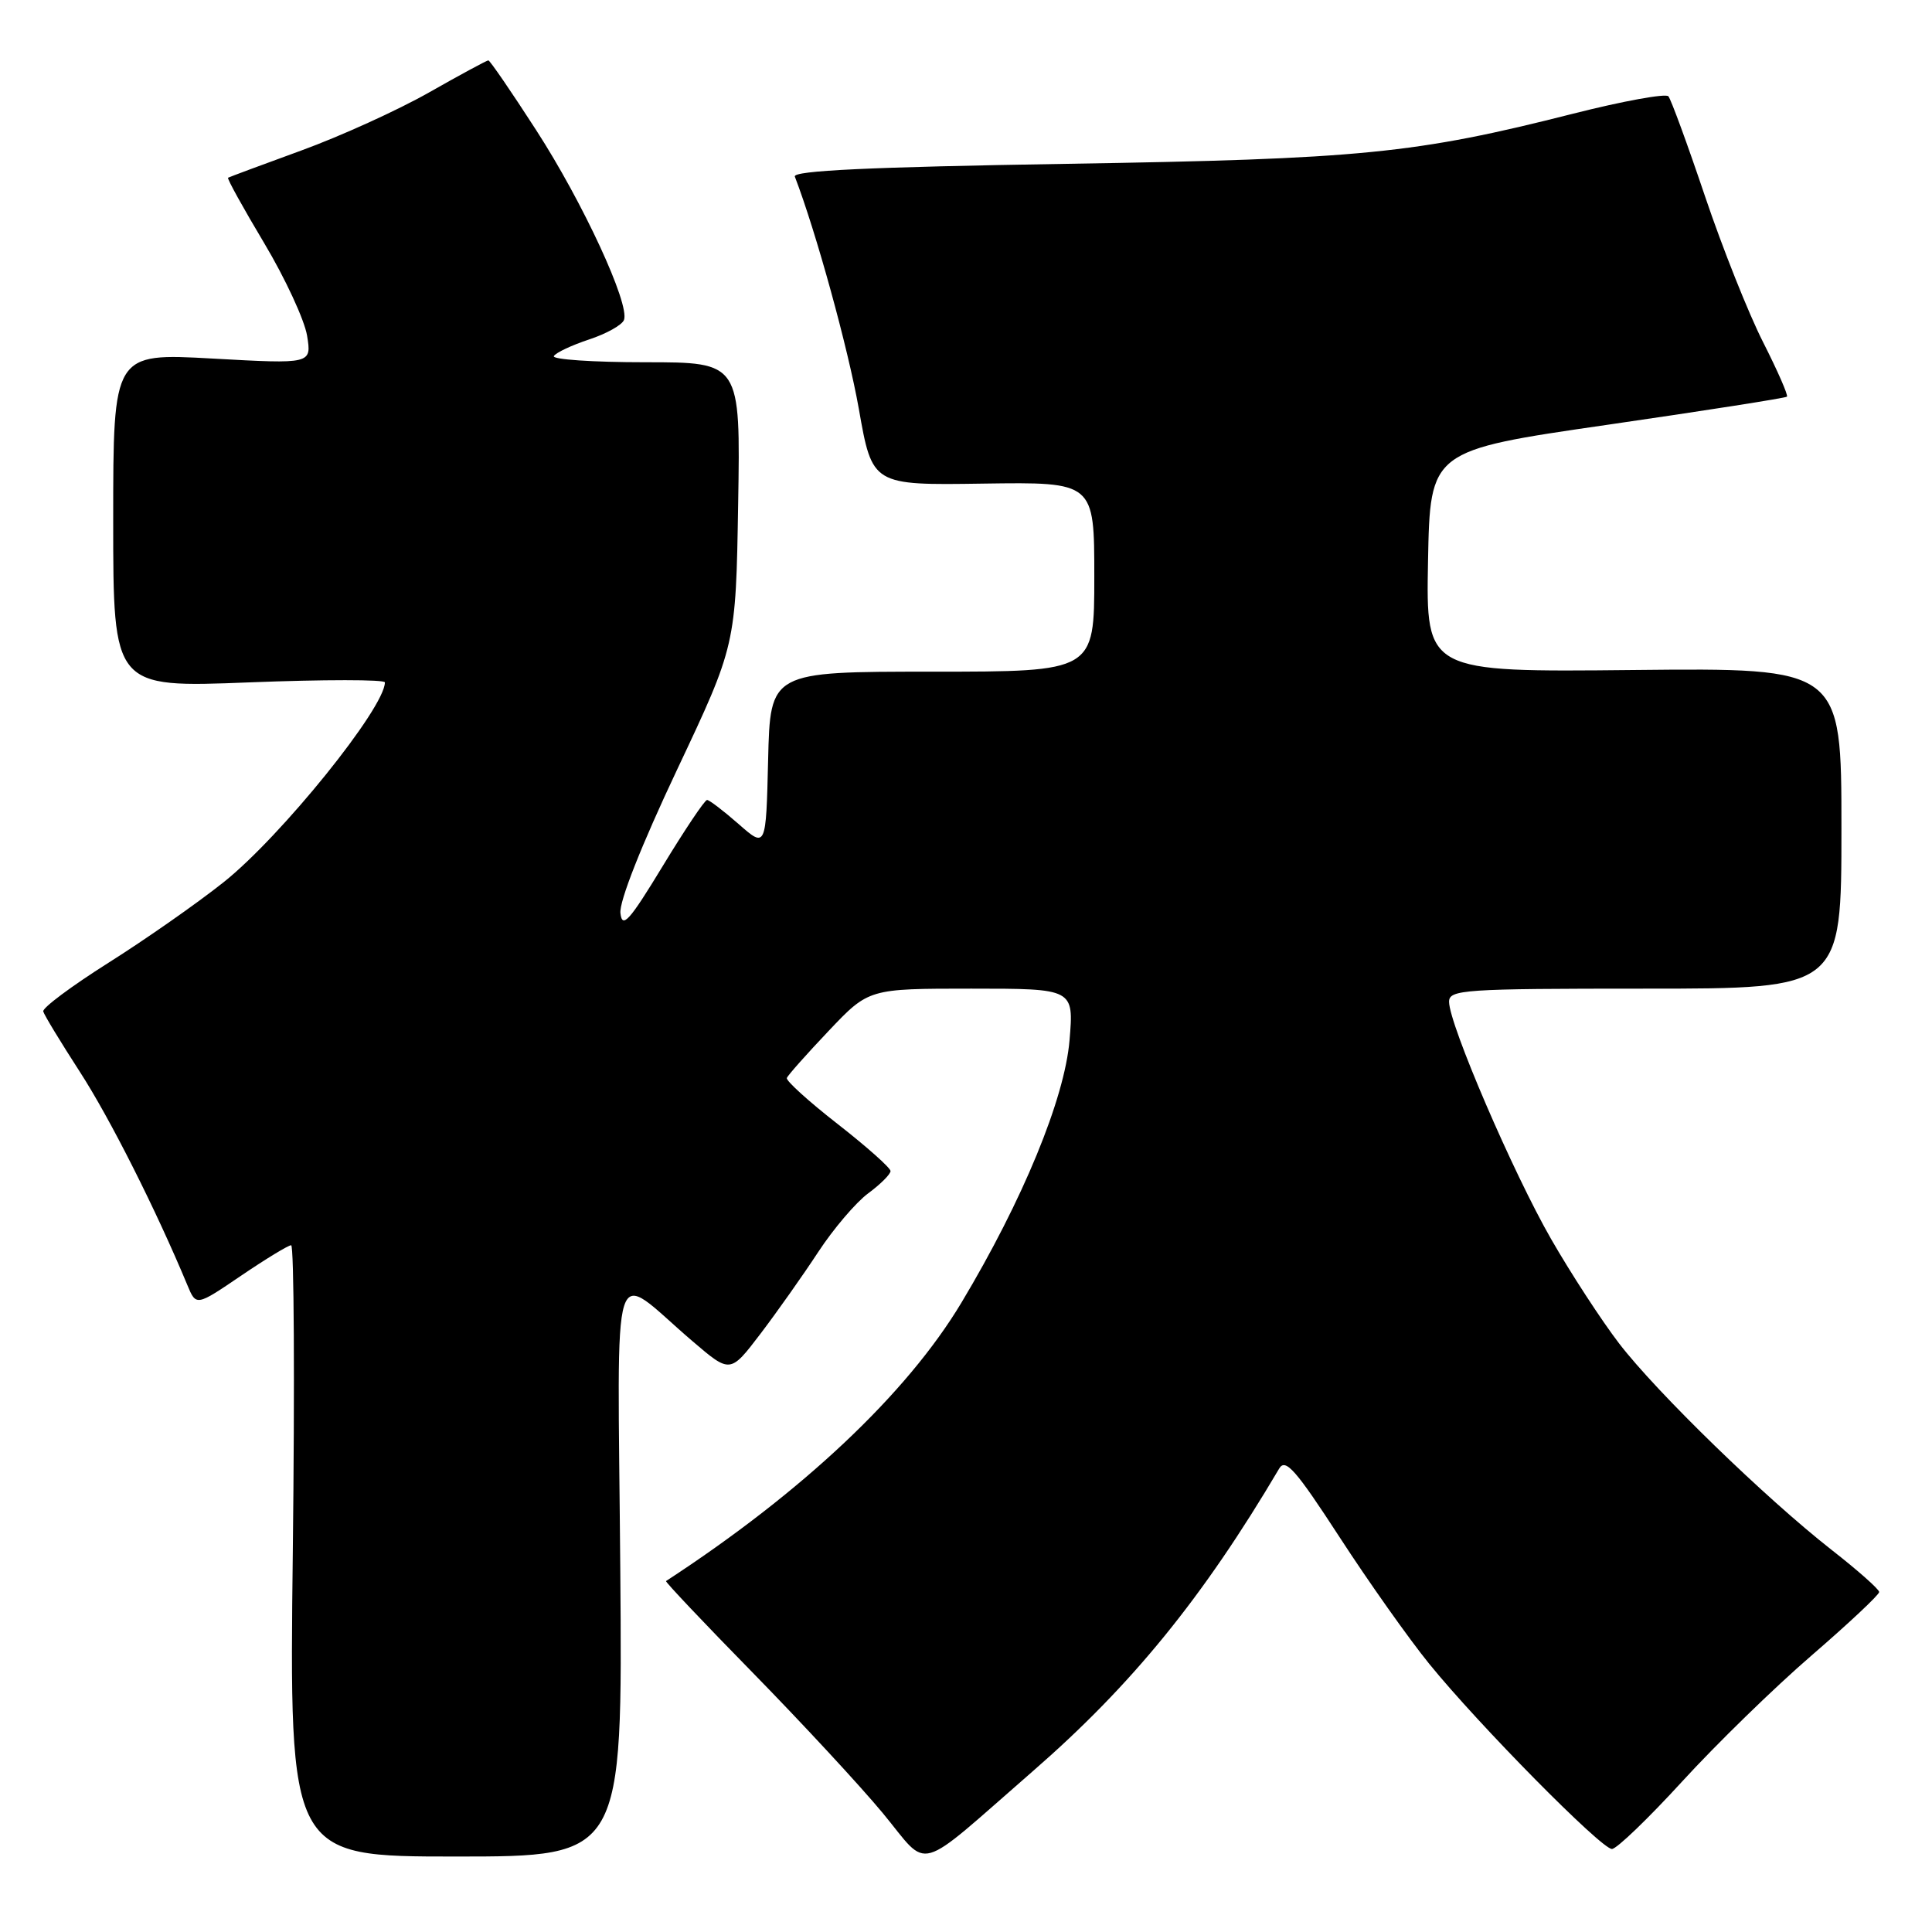 <?xml version="1.0" encoding="UTF-8" standalone="no"?>
<!DOCTYPE svg PUBLIC "-//W3C//DTD SVG 1.1//EN" "http://www.w3.org/Graphics/SVG/1.1/DTD/svg11.dtd" >
<svg xmlns="http://www.w3.org/2000/svg" xmlns:xlink="http://www.w3.org/1999/xlink" version="1.1" viewBox="0 0 256 256">
 <g >
 <path fill="currentColor"
d=" M 136.88 234.67 C 149.96 223.29 159.41 211.68 169.50 194.59 C 170.33 193.19 171.69 194.74 177.50 203.68 C 181.35 209.61 186.70 217.17 189.39 220.48 C 195.95 228.56 212.18 245.00 213.59 245.00 C 214.21 245.00 218.40 240.97 222.90 236.05 C 227.40 231.13 235.11 223.61 240.04 219.36 C 244.97 215.10 249.00 211.32 249.00 210.95 C 249.00 210.59 246.19 208.10 242.75 205.41 C 233.99 198.56 219.54 184.53 214.53 178.00 C 212.21 174.97 208.16 168.76 205.53 164.18 C 200.50 155.43 192.02 135.73 192.01 132.75 C 192.00 131.13 193.90 131.00 218.00 131.00 C 244.00 131.00 244.00 131.00 244.00 109.75 C 244.00 88.50 244.00 88.50 216.47 88.78 C 188.95 89.06 188.95 89.06 189.22 74.38 C 189.50 59.69 189.50 59.69 212.97 56.29 C 225.88 54.42 236.59 52.74 236.78 52.56 C 236.96 52.37 235.54 49.13 233.63 45.36 C 231.71 41.59 228.24 32.88 225.92 26.00 C 223.60 19.12 221.42 13.17 221.07 12.76 C 220.72 12.36 215.05 13.39 208.46 15.06 C 187.54 20.37 180.37 21.08 141.20 21.71 C 115.24 22.13 105.02 22.61 105.32 23.40 C 108.14 30.75 112.37 46.12 113.80 54.18 C 115.58 64.30 115.58 64.30 130.29 64.08 C 145.00 63.87 145.00 63.87 145.00 76.43 C 145.00 89.00 145.00 89.00 123.53 89.00 C 102.06 89.00 102.06 89.00 101.78 100.69 C 101.50 112.38 101.50 112.38 97.87 109.19 C 95.87 107.44 93.99 106.00 93.69 106.00 C 93.38 106.00 90.74 109.94 87.82 114.75 C 83.38 122.06 82.45 123.09 82.21 121.00 C 82.03 119.48 84.98 112.01 89.71 102.00 C 97.50 85.50 97.50 85.50 97.81 66.75 C 98.12 48.00 98.12 48.00 85.50 48.00 C 78.56 48.00 73.11 47.63 73.39 47.18 C 73.67 46.72 75.77 45.74 78.06 44.98 C 80.34 44.23 82.42 43.07 82.68 42.40 C 83.48 40.31 77.23 26.80 71.03 17.22 C 67.76 12.15 64.91 8.00 64.71 8.00 C 64.51 8.00 60.97 9.91 56.85 12.25 C 52.73 14.59 45.12 18.05 39.93 19.94 C 34.74 21.83 30.37 23.46 30.22 23.55 C 30.06 23.65 32.22 27.55 35.01 32.22 C 37.80 36.89 40.35 42.41 40.69 44.48 C 41.30 48.24 41.30 48.24 28.15 47.51 C 15.00 46.78 15.00 46.78 15.00 68.95 C 15.00 91.13 15.00 91.13 33.00 90.42 C 42.90 90.03 51.00 90.03 51.00 90.42 C 51.00 93.79 37.23 110.85 29.64 116.89 C 26.11 119.70 19.23 124.51 14.36 127.58 C 9.49 130.66 5.60 133.55 5.73 134.02 C 5.85 134.49 8.04 138.09 10.58 142.02 C 14.55 148.15 20.67 160.29 24.83 170.29 C 25.99 173.08 25.99 173.08 31.94 169.04 C 35.21 166.82 38.20 165.00 38.58 165.00 C 38.96 165.00 39.06 183.22 38.80 205.50 C 38.32 246.00 38.32 246.00 60.41 246.00 C 82.50 246.00 82.50 246.00 82.19 207.88 C 81.85 164.62 80.69 168.27 91.79 177.74 C 96.76 181.99 96.76 181.99 100.76 176.74 C 102.95 173.86 106.39 168.99 108.41 165.91 C 110.42 162.84 113.40 159.34 115.03 158.13 C 116.66 156.93 118.00 155.59 118.00 155.17 C 118.00 154.75 114.85 151.95 111.01 148.95 C 107.16 145.95 104.13 143.20 104.26 142.84 C 104.39 142.48 106.89 139.67 109.81 136.59 C 115.11 131.00 115.11 131.00 128.70 131.00 C 142.29 131.00 142.29 131.00 141.72 137.83 C 141.07 145.59 135.51 159.07 127.40 172.60 C 120.16 184.68 106.32 197.72 88.25 209.50 C 88.12 209.59 93.29 215.06 99.75 221.65 C 106.21 228.25 113.96 236.61 116.96 240.23 C 123.29 247.87 120.99 248.51 136.88 234.67 Z "/>
</g>
</svg>